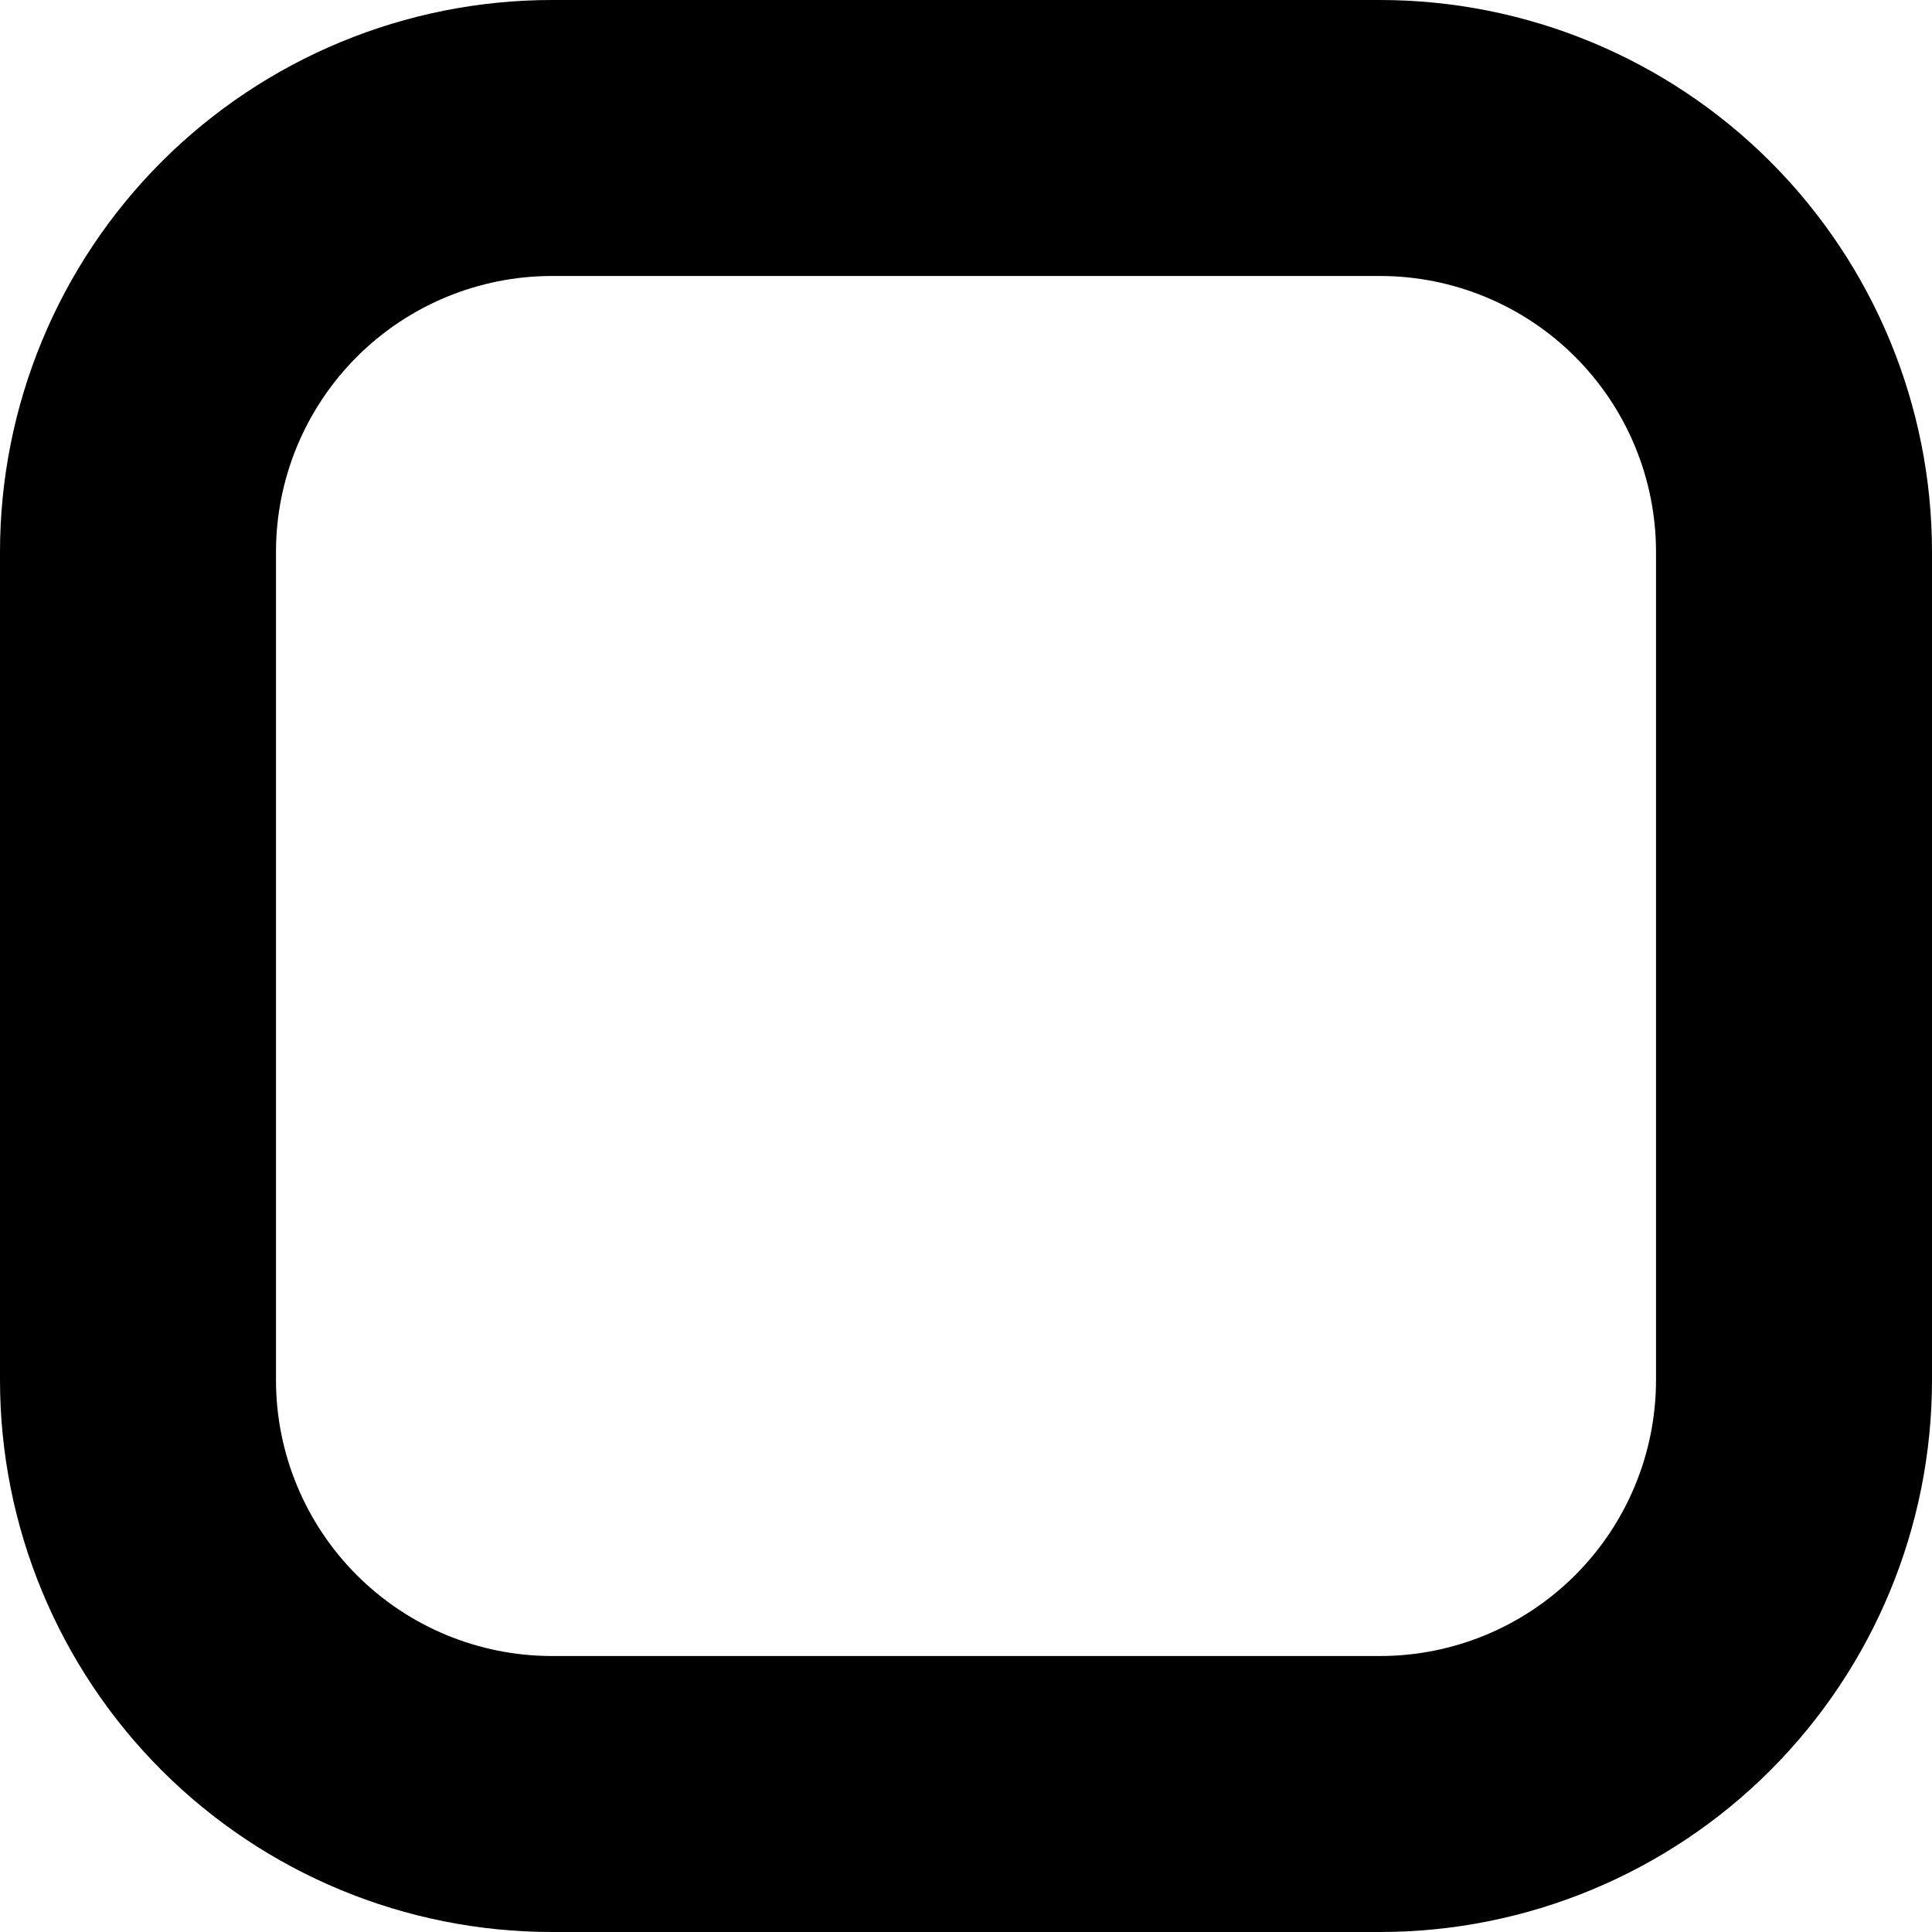 <svg width="40" height="40" viewBox="0 0 40 40" fill="none" xmlns="http://www.w3.org/2000/svg">
<path d="M11.429 5.714C9.913 5.714 8.46 6.316 7.388 7.388C6.316 8.46 5.714 9.913 5.714 11.429V28.571C5.714 30.087 6.316 31.54 7.388 32.612C8.46 33.684 9.913 34.286 11.429 34.286H28.571C30.087 34.286 31.54 33.684 32.612 32.612C33.684 31.54 34.286 30.087 34.286 28.571V11.429C34.286 9.913 33.684 8.46 32.612 7.388C31.54 6.316 30.087 5.714 28.571 5.714H11.429ZM0 11.429C0 8.398 1.204 5.491 3.347 3.347C5.491 1.204 8.398 0 11.429 0H28.571C31.602 0 34.509 1.204 36.653 3.347C38.796 5.491 40 8.398 40 11.429V28.571C40 31.602 38.796 34.509 36.653 36.653C34.509 38.796 31.602 40 28.571 40H11.429C8.398 40 5.491 38.796 3.347 36.653C1.204 34.509 0 31.602 0 28.571V11.429Z" fill="black"/>
</svg>
